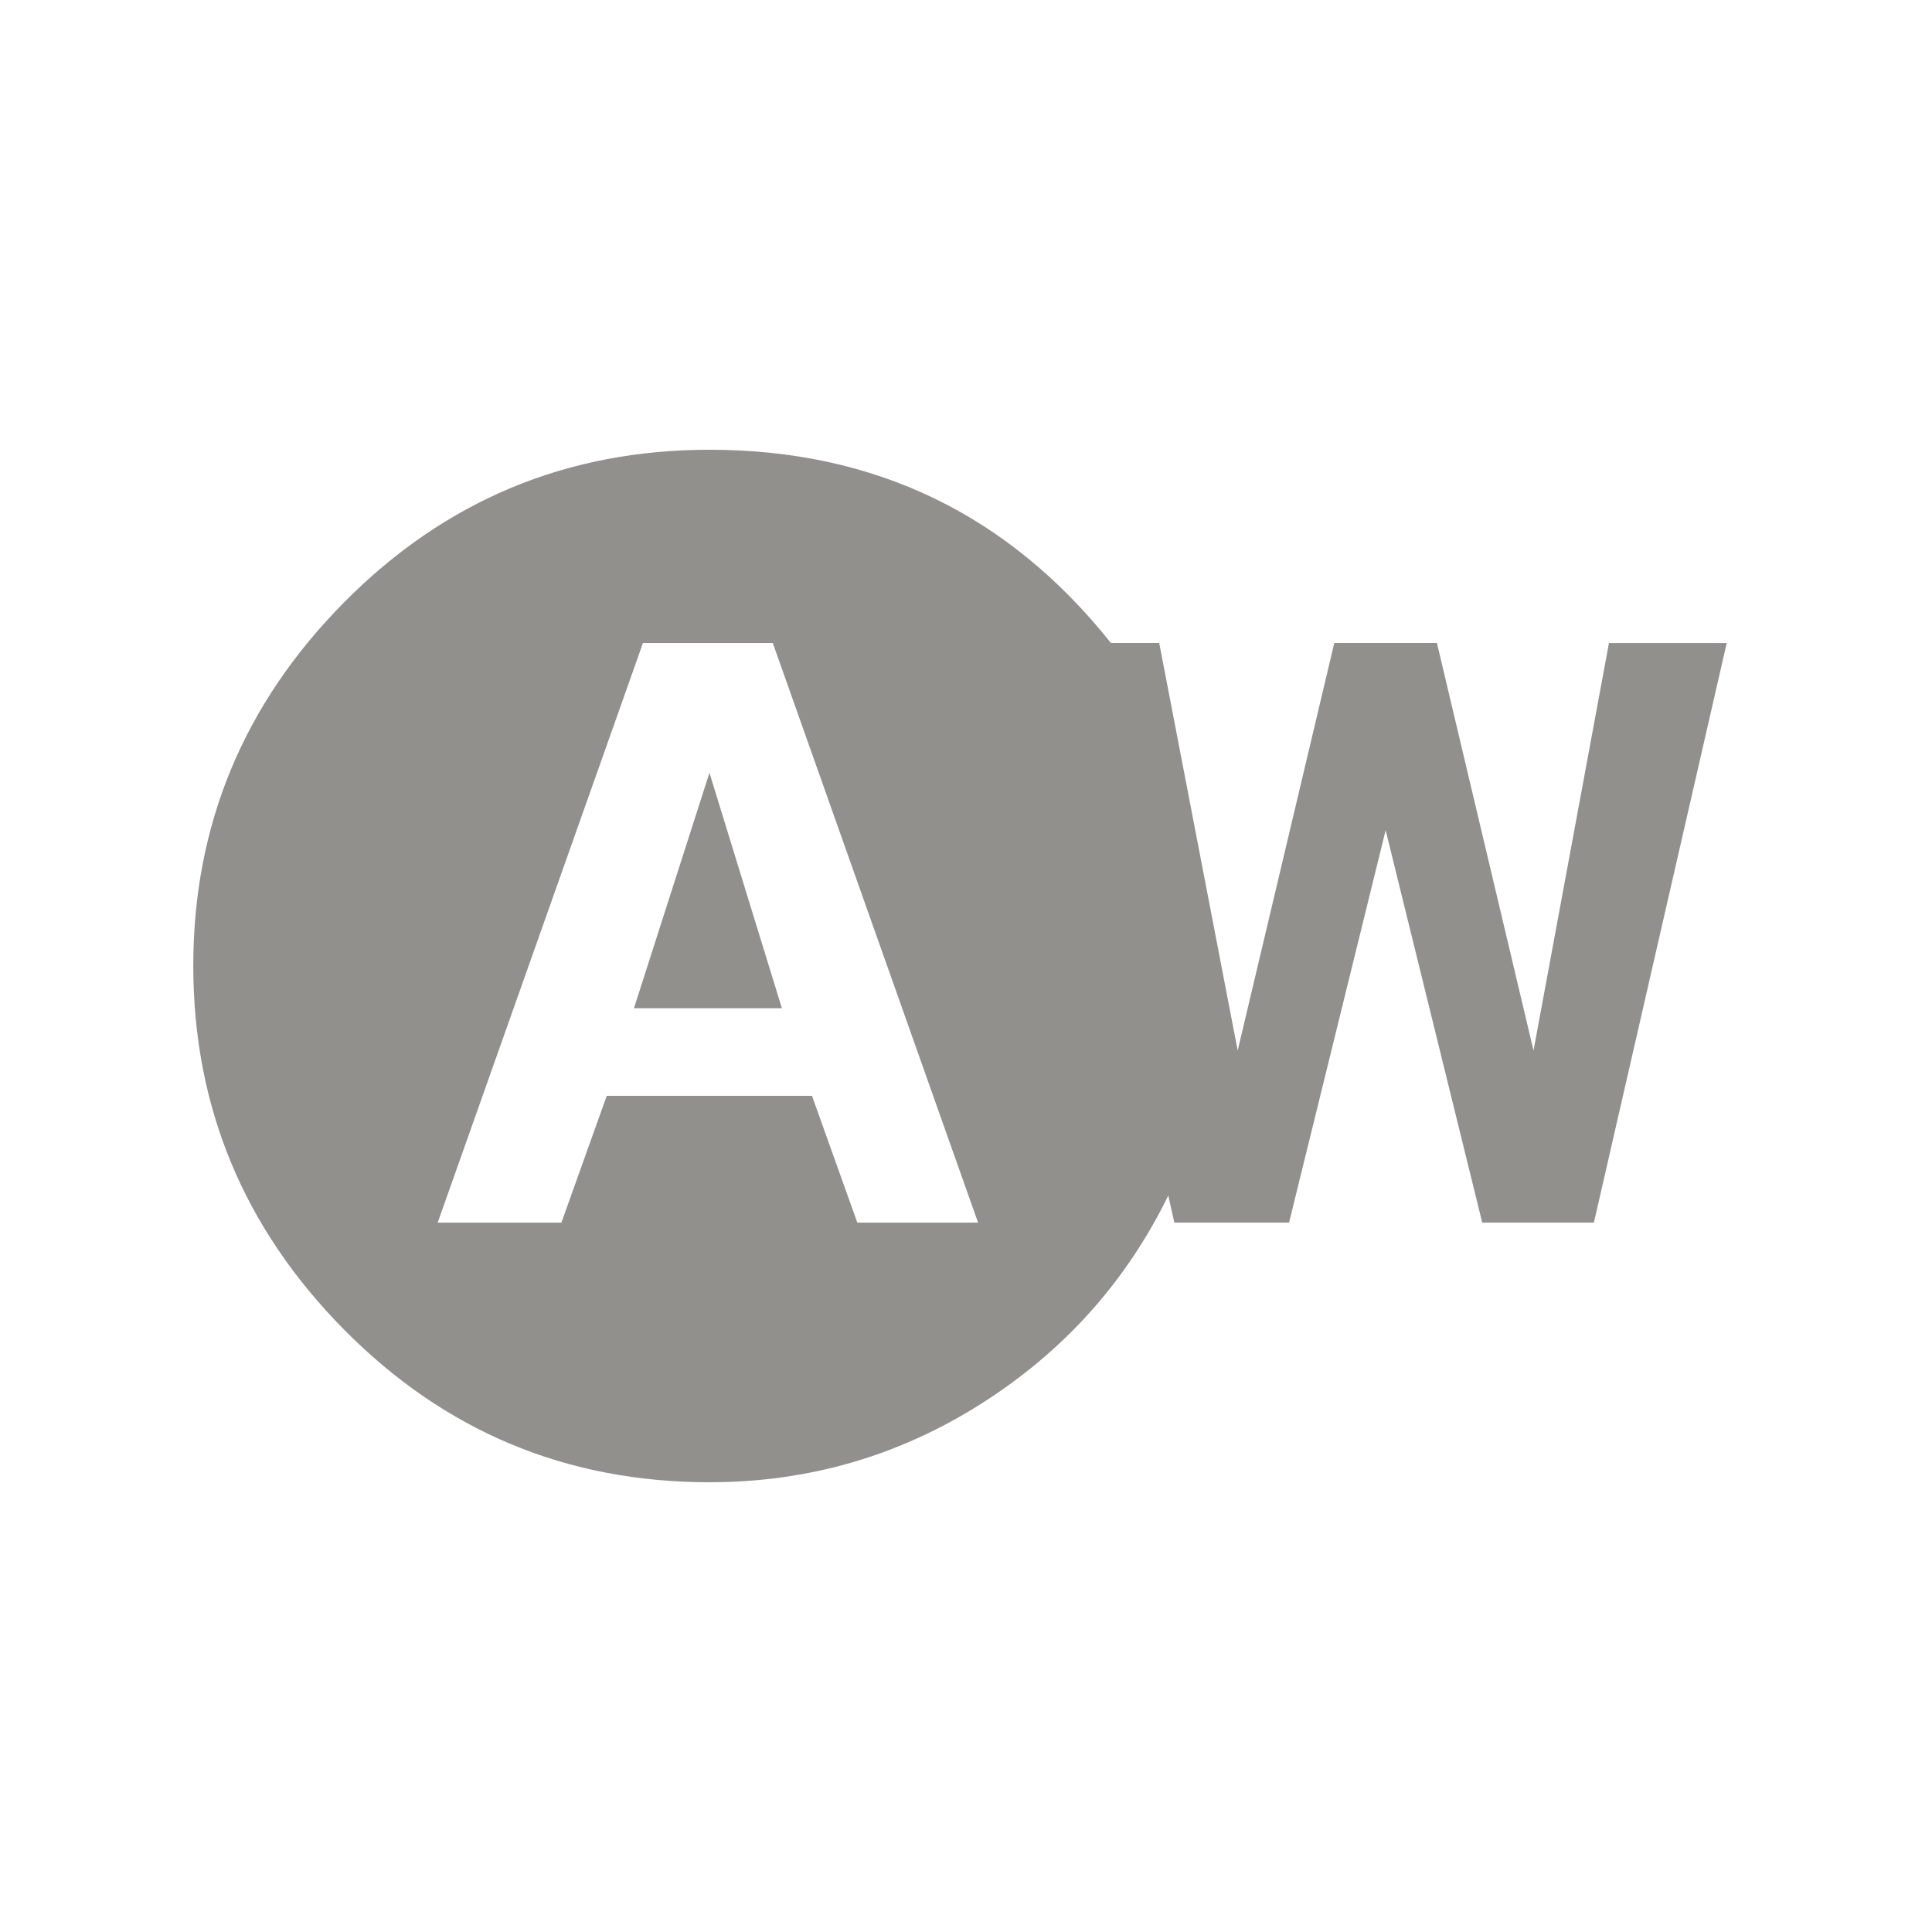 <!-- Generated by IcoMoon.io -->
<svg version="1.1" xmlns="http://www.w3.org/2000/svg" width="24" height="24" viewBox="0 0 24 24">
<title>wb_auto</title>
<path fill="#91908d" d="M10.65 15.188h1.5l-2.55-7.2h-1.613l-2.55 7.2h1.537l0.563-1.575h2.55zM19.987 7.988h1.463l-1.65 7.2h-1.387l-1.2-4.875-1.2 4.875h-1.425l-0.075-0.337q-0.788 1.612-2.325 2.587t-3.375 0.975q-2.663 0-4.537-1.894t-1.875-4.519 1.875-4.519 4.537-1.894q3.075 0 4.987 2.4h0.6l0.975 5.063 1.2-5.063h1.275l1.2 5.063zM7.875 12.525l0.938-2.925 0.9 2.925h-1.837z"></path>
</svg>
